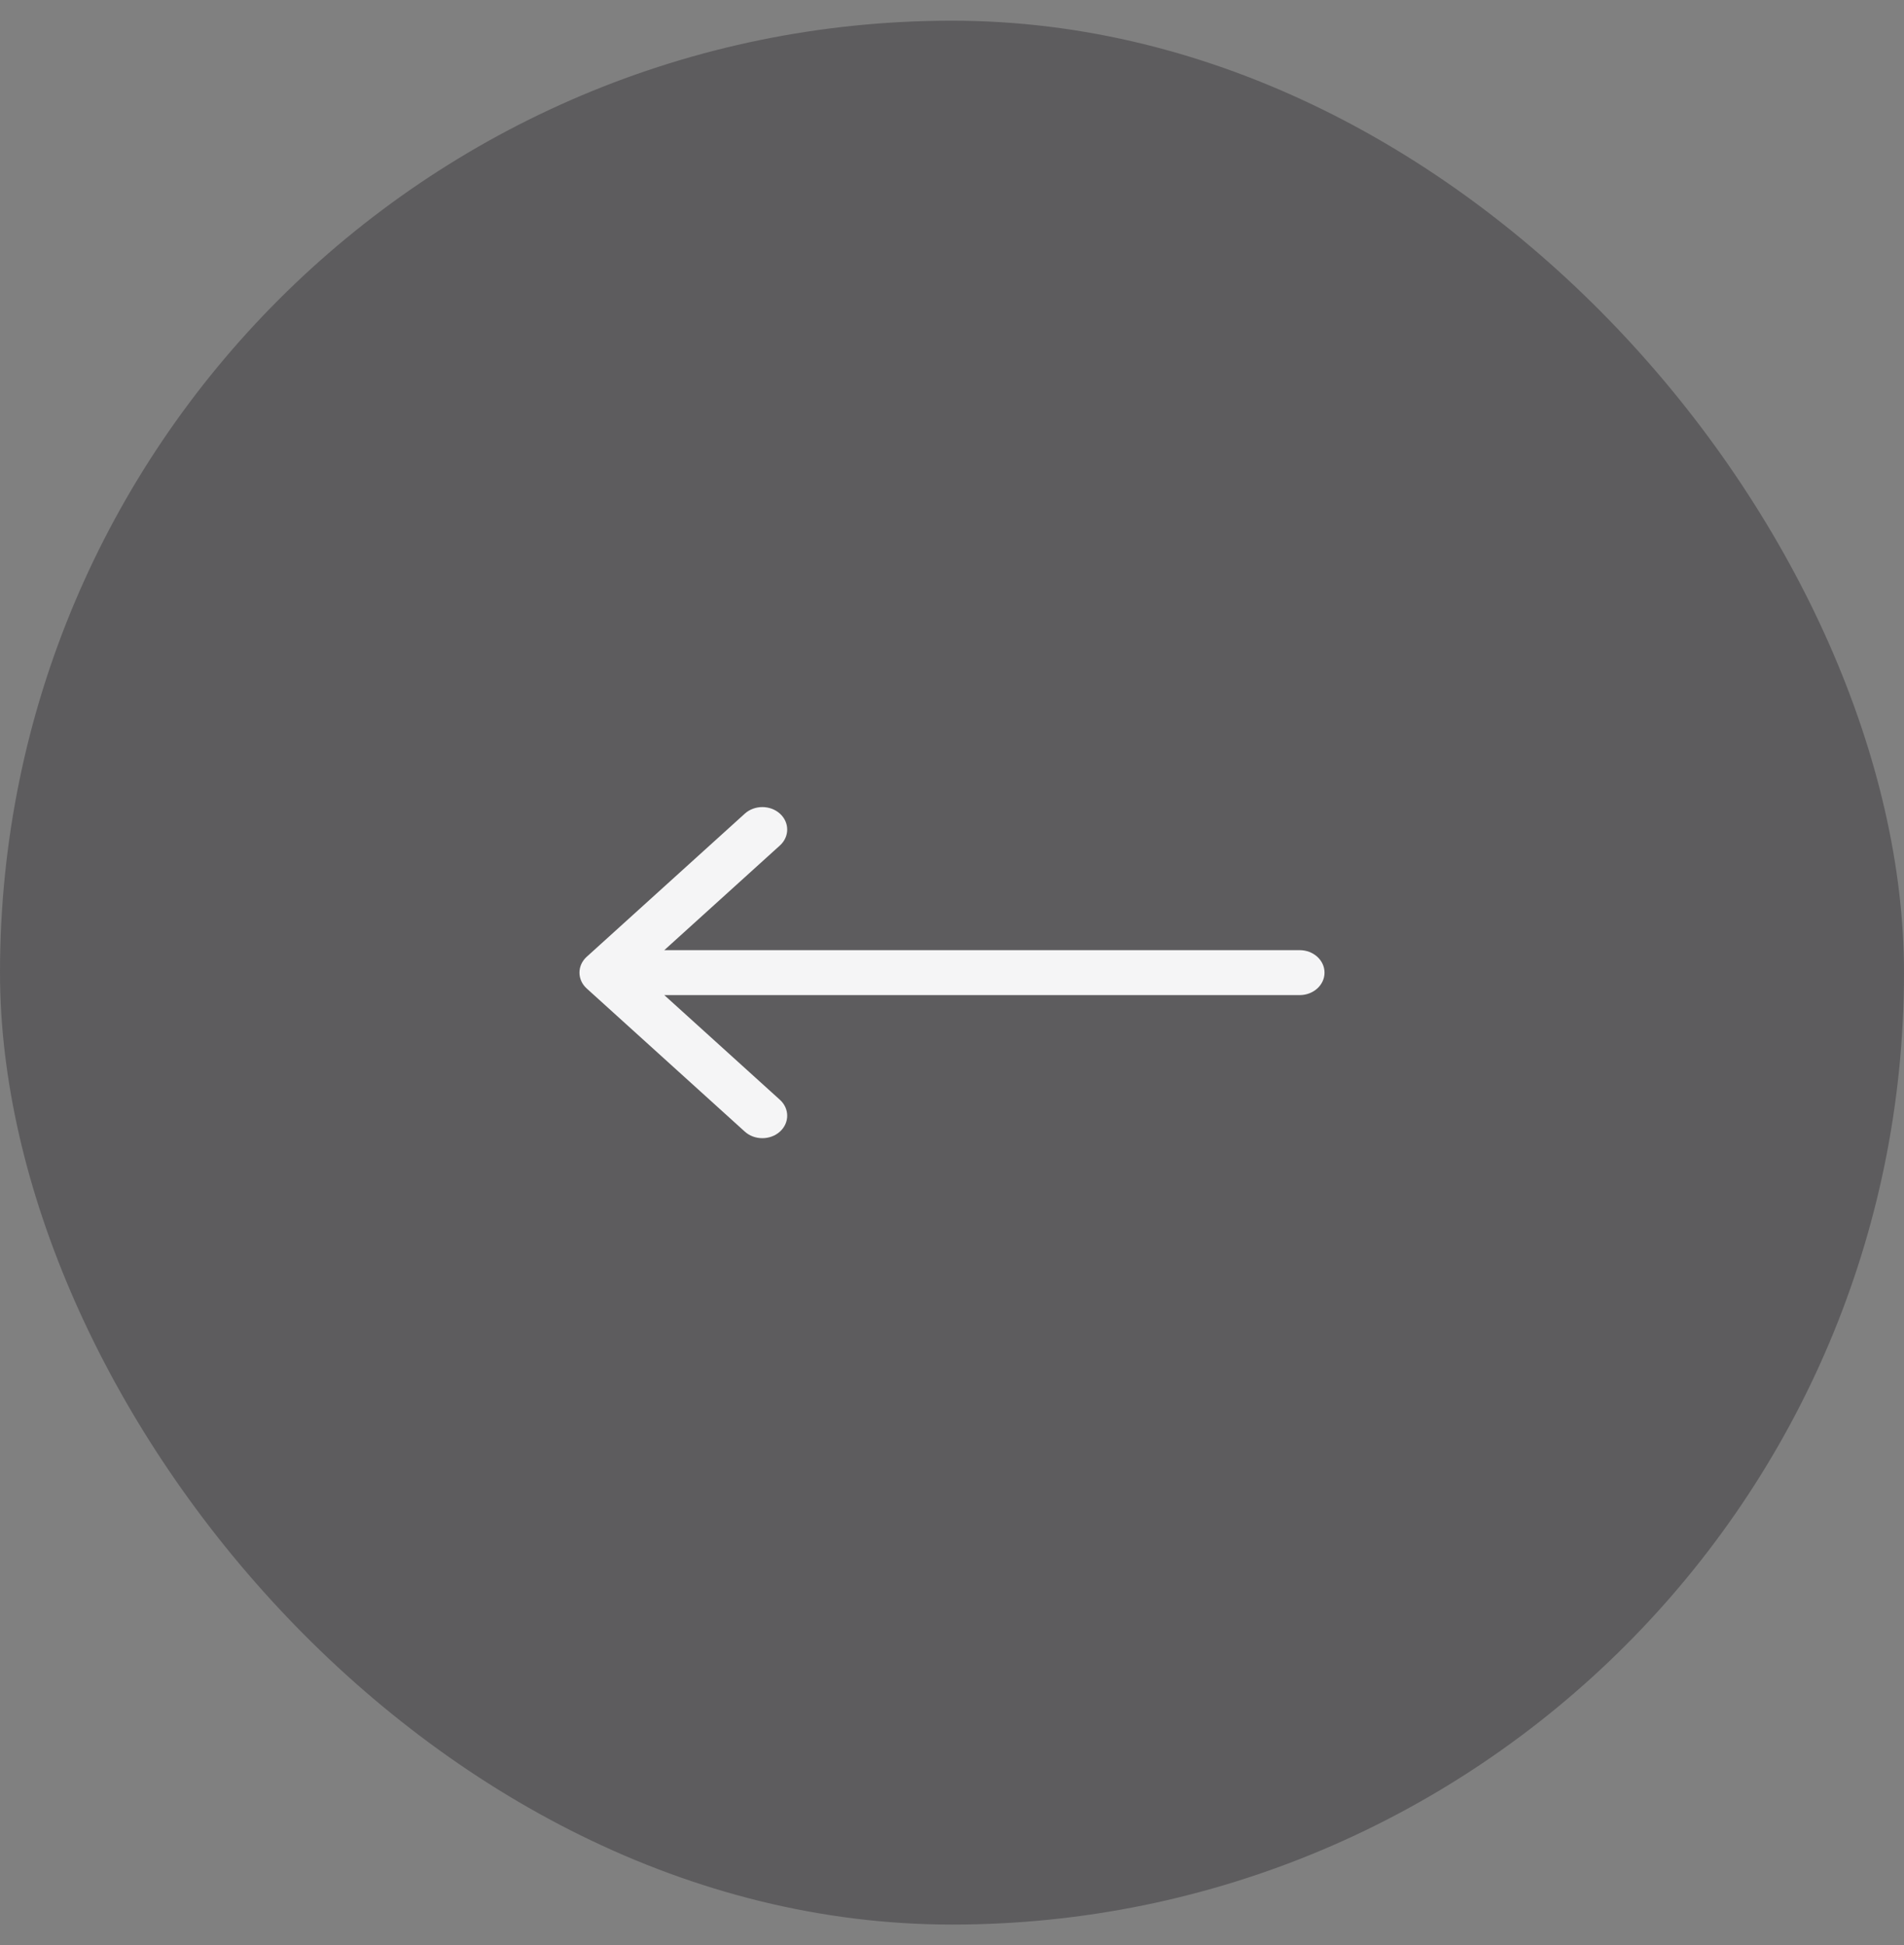 <svg width="46" height="47" viewBox="0 0 46 47" fill="none" xmlns="http://www.w3.org/2000/svg">
<rect x="0" y="0" width="46" height="47" fill="#808080" stroke="none"/>
<rect y="0.5" width="46" height="46" rx="23" fill="#4F4E50" fill-opacity="0.7"/>
<path fill-rule="evenodd" clip-rule="evenodd" d="M17.994 19.659L14.176 23.116C13.941 23.328 13.941 23.672 14.176 23.884L17.994 27.341C18.228 27.553 18.608 27.553 18.843 27.341C19.077 27.129 19.077 26.785 18.843 26.573L16.049 24.043H31.4C31.731 24.043 32 23.8 32 23.5C32 23.2 31.731 22.957 31.4 22.957H16.049L18.843 20.427C19.077 20.215 19.077 19.871 18.843 19.659C18.608 19.447 18.228 19.447 17.994 19.659Z" fill="#F5F5F6"/>
</svg>

